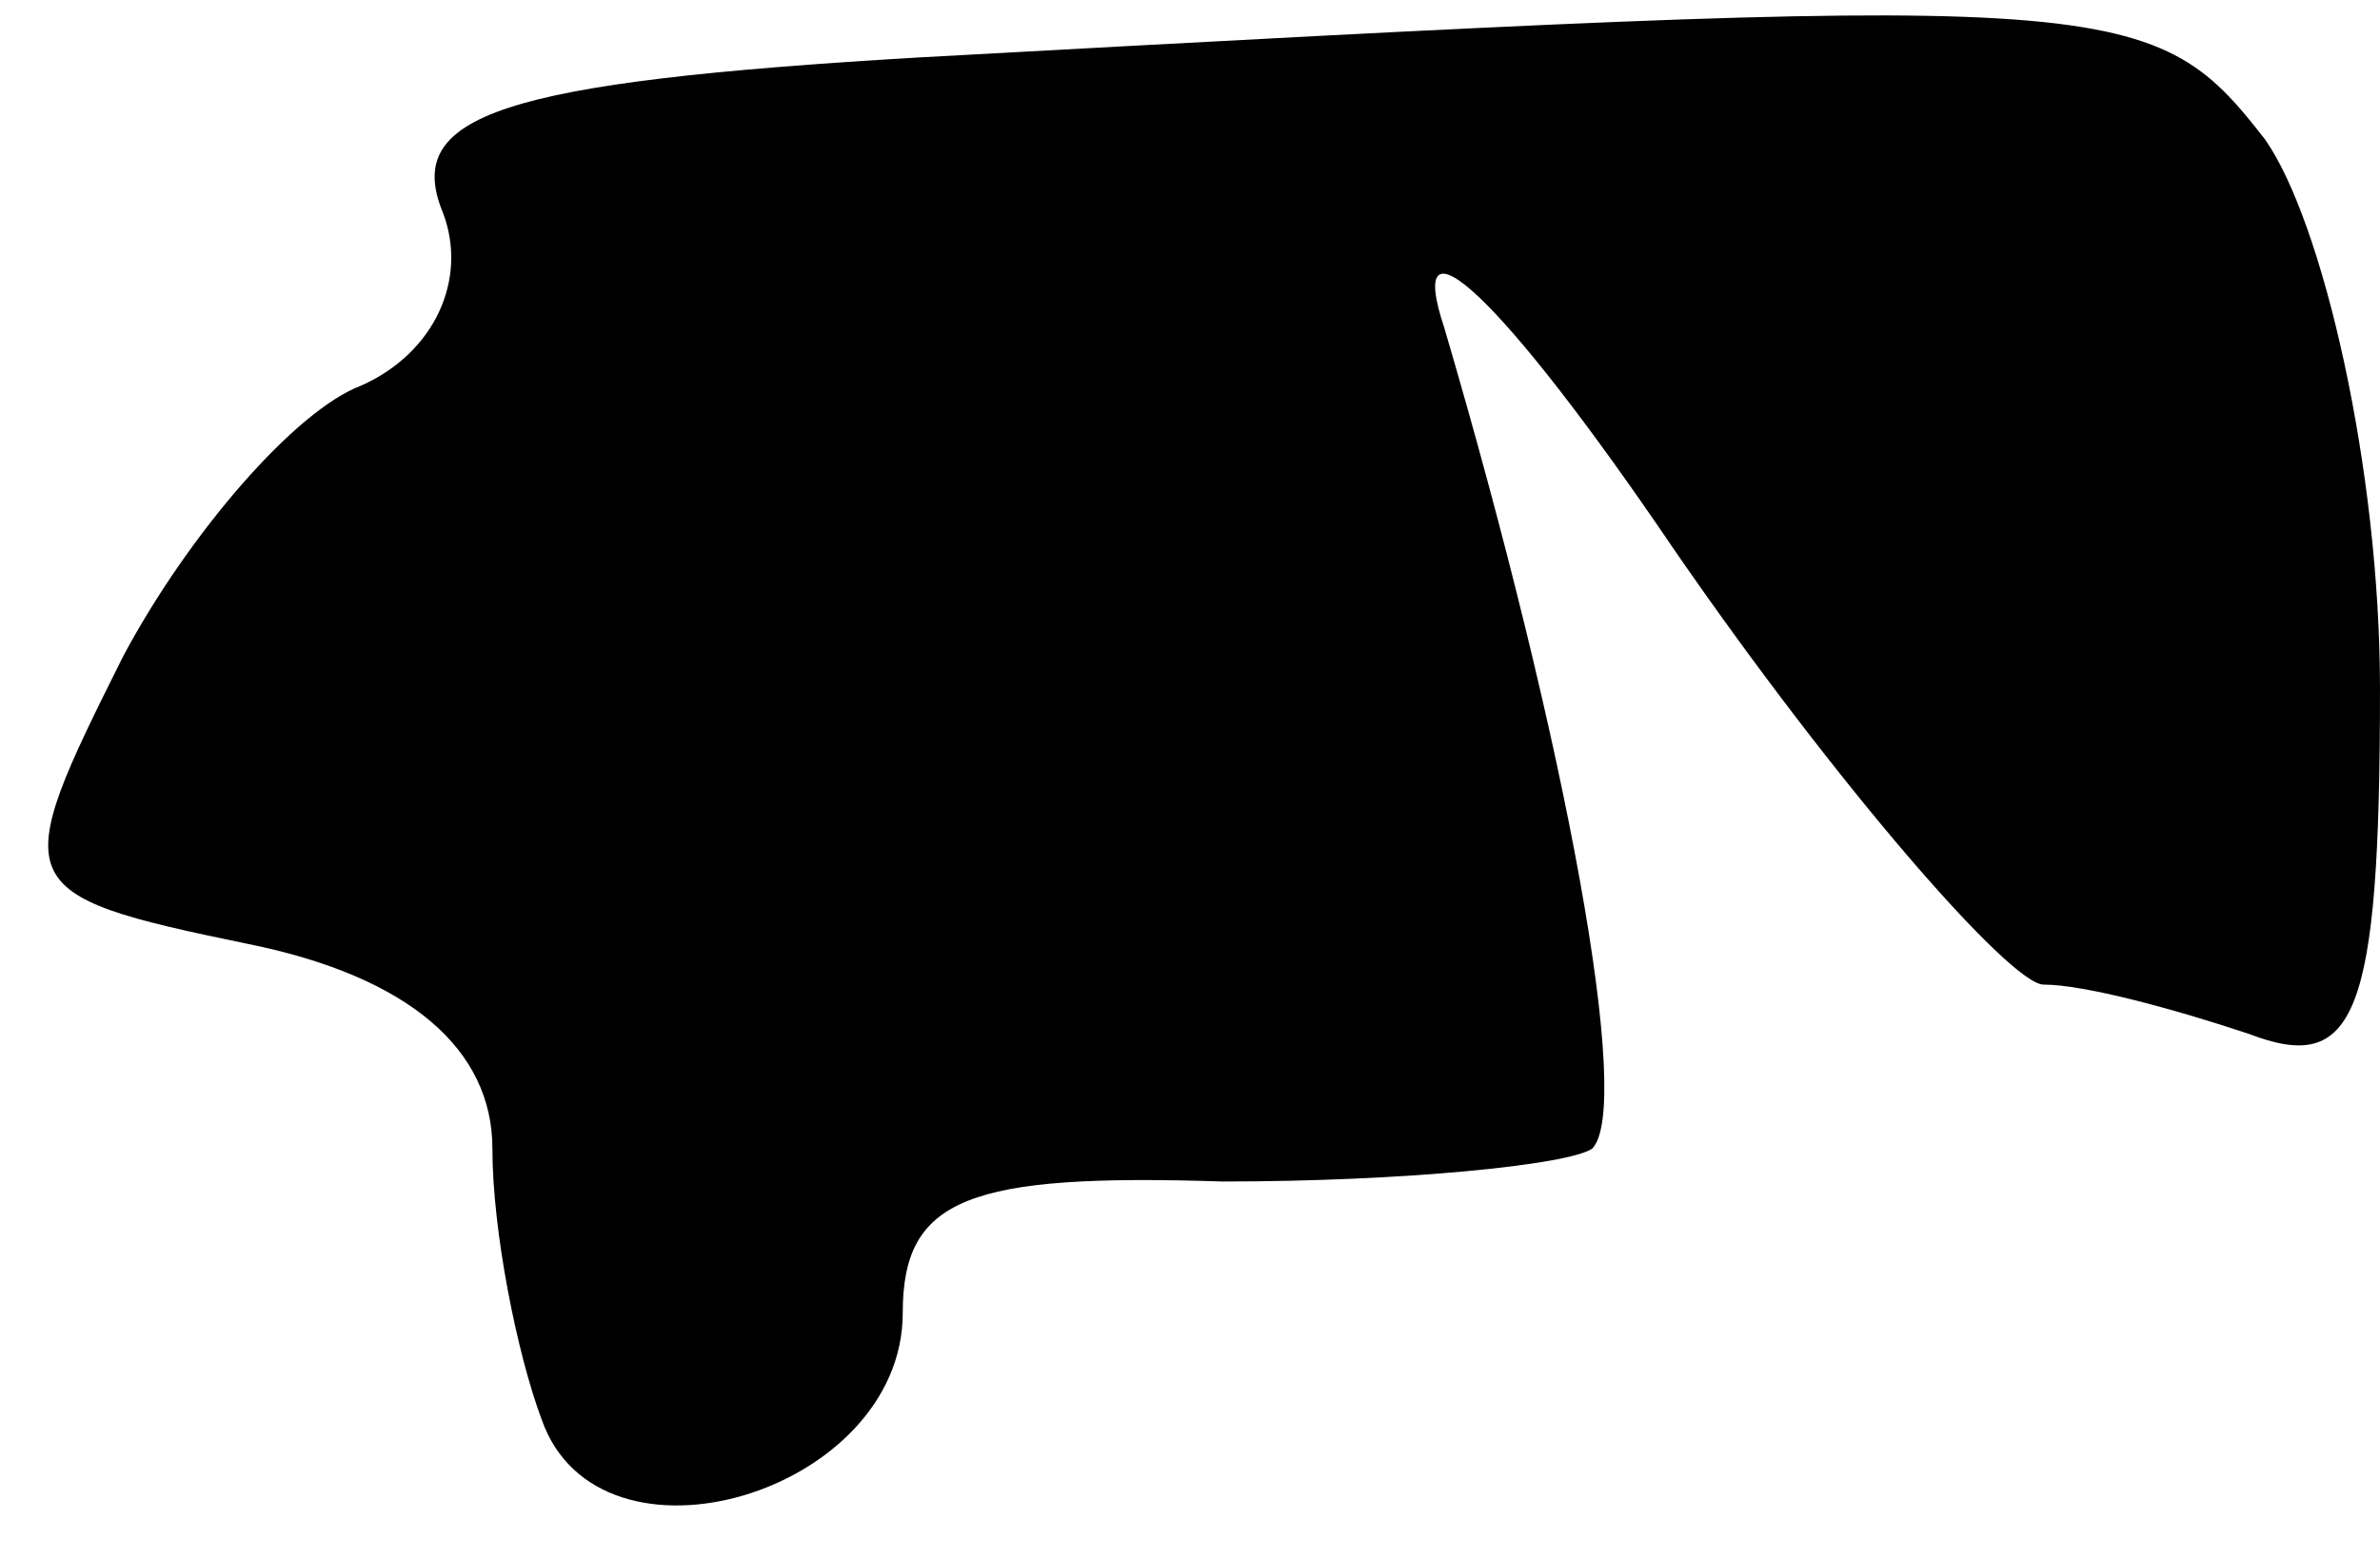 <?xml version="1.0" standalone="no"?>
<!DOCTYPE svg PUBLIC "-//W3C//DTD SVG 20010904//EN"
 "http://www.w3.org/TR/2001/REC-SVG-20010904/DTD/svg10.dtd">
<svg version="1.0" xmlns="http://www.w3.org/2000/svg"
 width="29pt" height="19pt" viewBox="0 0 29 19"
 preserveAspectRatio="xMidYMid meet">
<g transform="translate(0,19) scale(0.1,-0.1)"
fill="#000000" stroke="none">
<path fill="#000000" stroke="none" d="M112 183 c-51 -3 -63 -7 -58 -19 3 -8
-1 -17 -10 -21 -8 -3 -21 -18 -29 -33 -14 -28 -14 -29 15 -35 20 -4 30 -13 30
-25 0 -10 3 -25 6 -33 7 -20 44 -9 44 13 0 14 8 17 39 16 22 0 42 2 45 4 5 5
-3 49 -18 100 -5 15 7 4 28 -27 20 -29 41 -53 45 -53 5 0 16 -3 25 -6 13 -5
16 2 16 42 0 27 -7 57 -14 67 -14 18 -18 18 -164 10z"/>
</g>
</svg>
